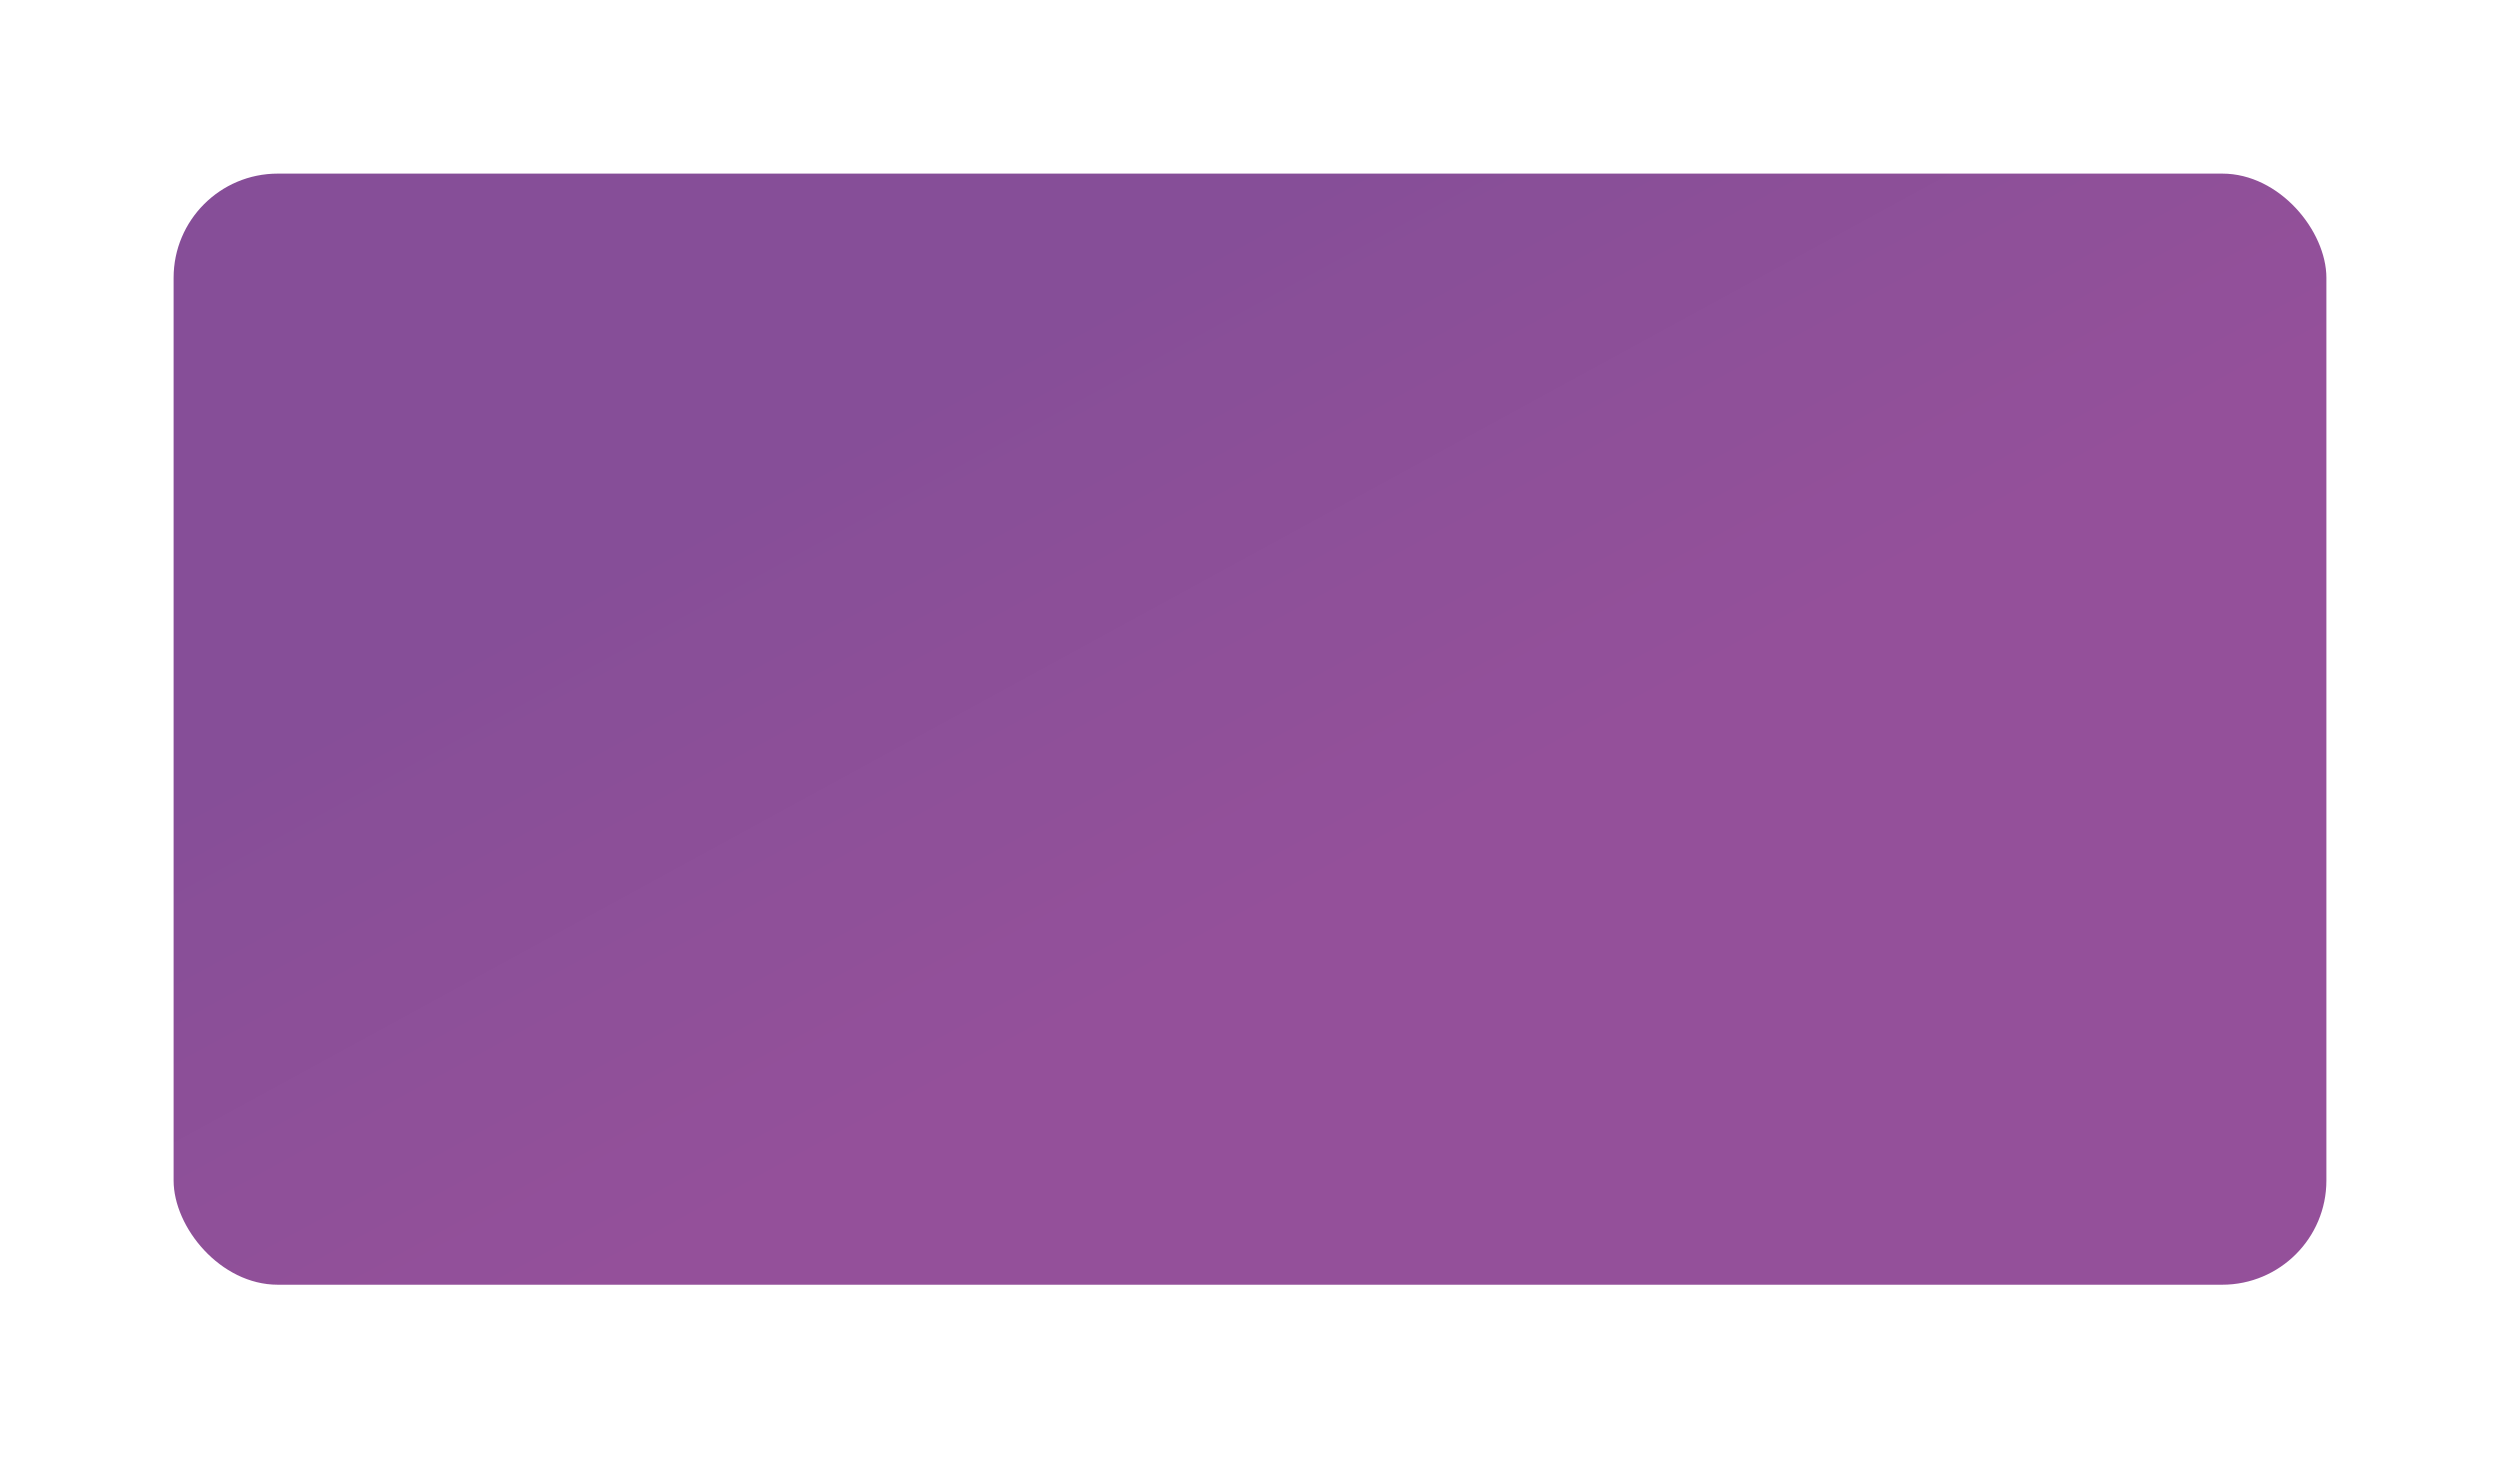 <svg width="144" height="84" viewBox="0 0 144 84" fill="none" xmlns="http://www.w3.org/2000/svg">
<g opacity="0.75" filter="url(#filter0_d)">
<rect width="124" height="64" rx="6" fill="url(#paint0_linear)"/>
</g>
<defs>
<filter id="filter0_d" x="0" y="0" width="144" height="84" filterUnits="userSpaceOnUse" color-interpolation-filters="sRGB">
<feFlood flood-opacity="0" result="BackgroundImageFix"/>
<feColorMatrix in="SourceAlpha" type="matrix" values="0 0 0 0 0 0 0 0 0 0 0 0 0 0 0 0 0 0 127 0"/>
<feOffset dx="10" dy="10"/>
<feGaussianBlur stdDeviation="5"/>
<feColorMatrix type="matrix" values="0 0 0 0 0.239 0 0 0 0 0.051 0 0 0 0 0.443 0 0 0 0.5 0"/>
<feBlend mode="normal" in2="BackgroundImageFix" result="effect1_dropShadow"/>
<feBlend mode="normal" in="SourceGraphic" in2="effect1_dropShadow" result="shape"/>
</filter>
<linearGradient id="paint0_linear" x1="54.5" y1="47.5" x2="36.5" y2="14.5" gradientUnits="userSpaceOnUse">
<stop stop-color="#701678"/>
<stop stop-color="#701678"/>
<stop offset="1" stop-color="#5D1375"/>
</linearGradient>
</defs>
</svg>
